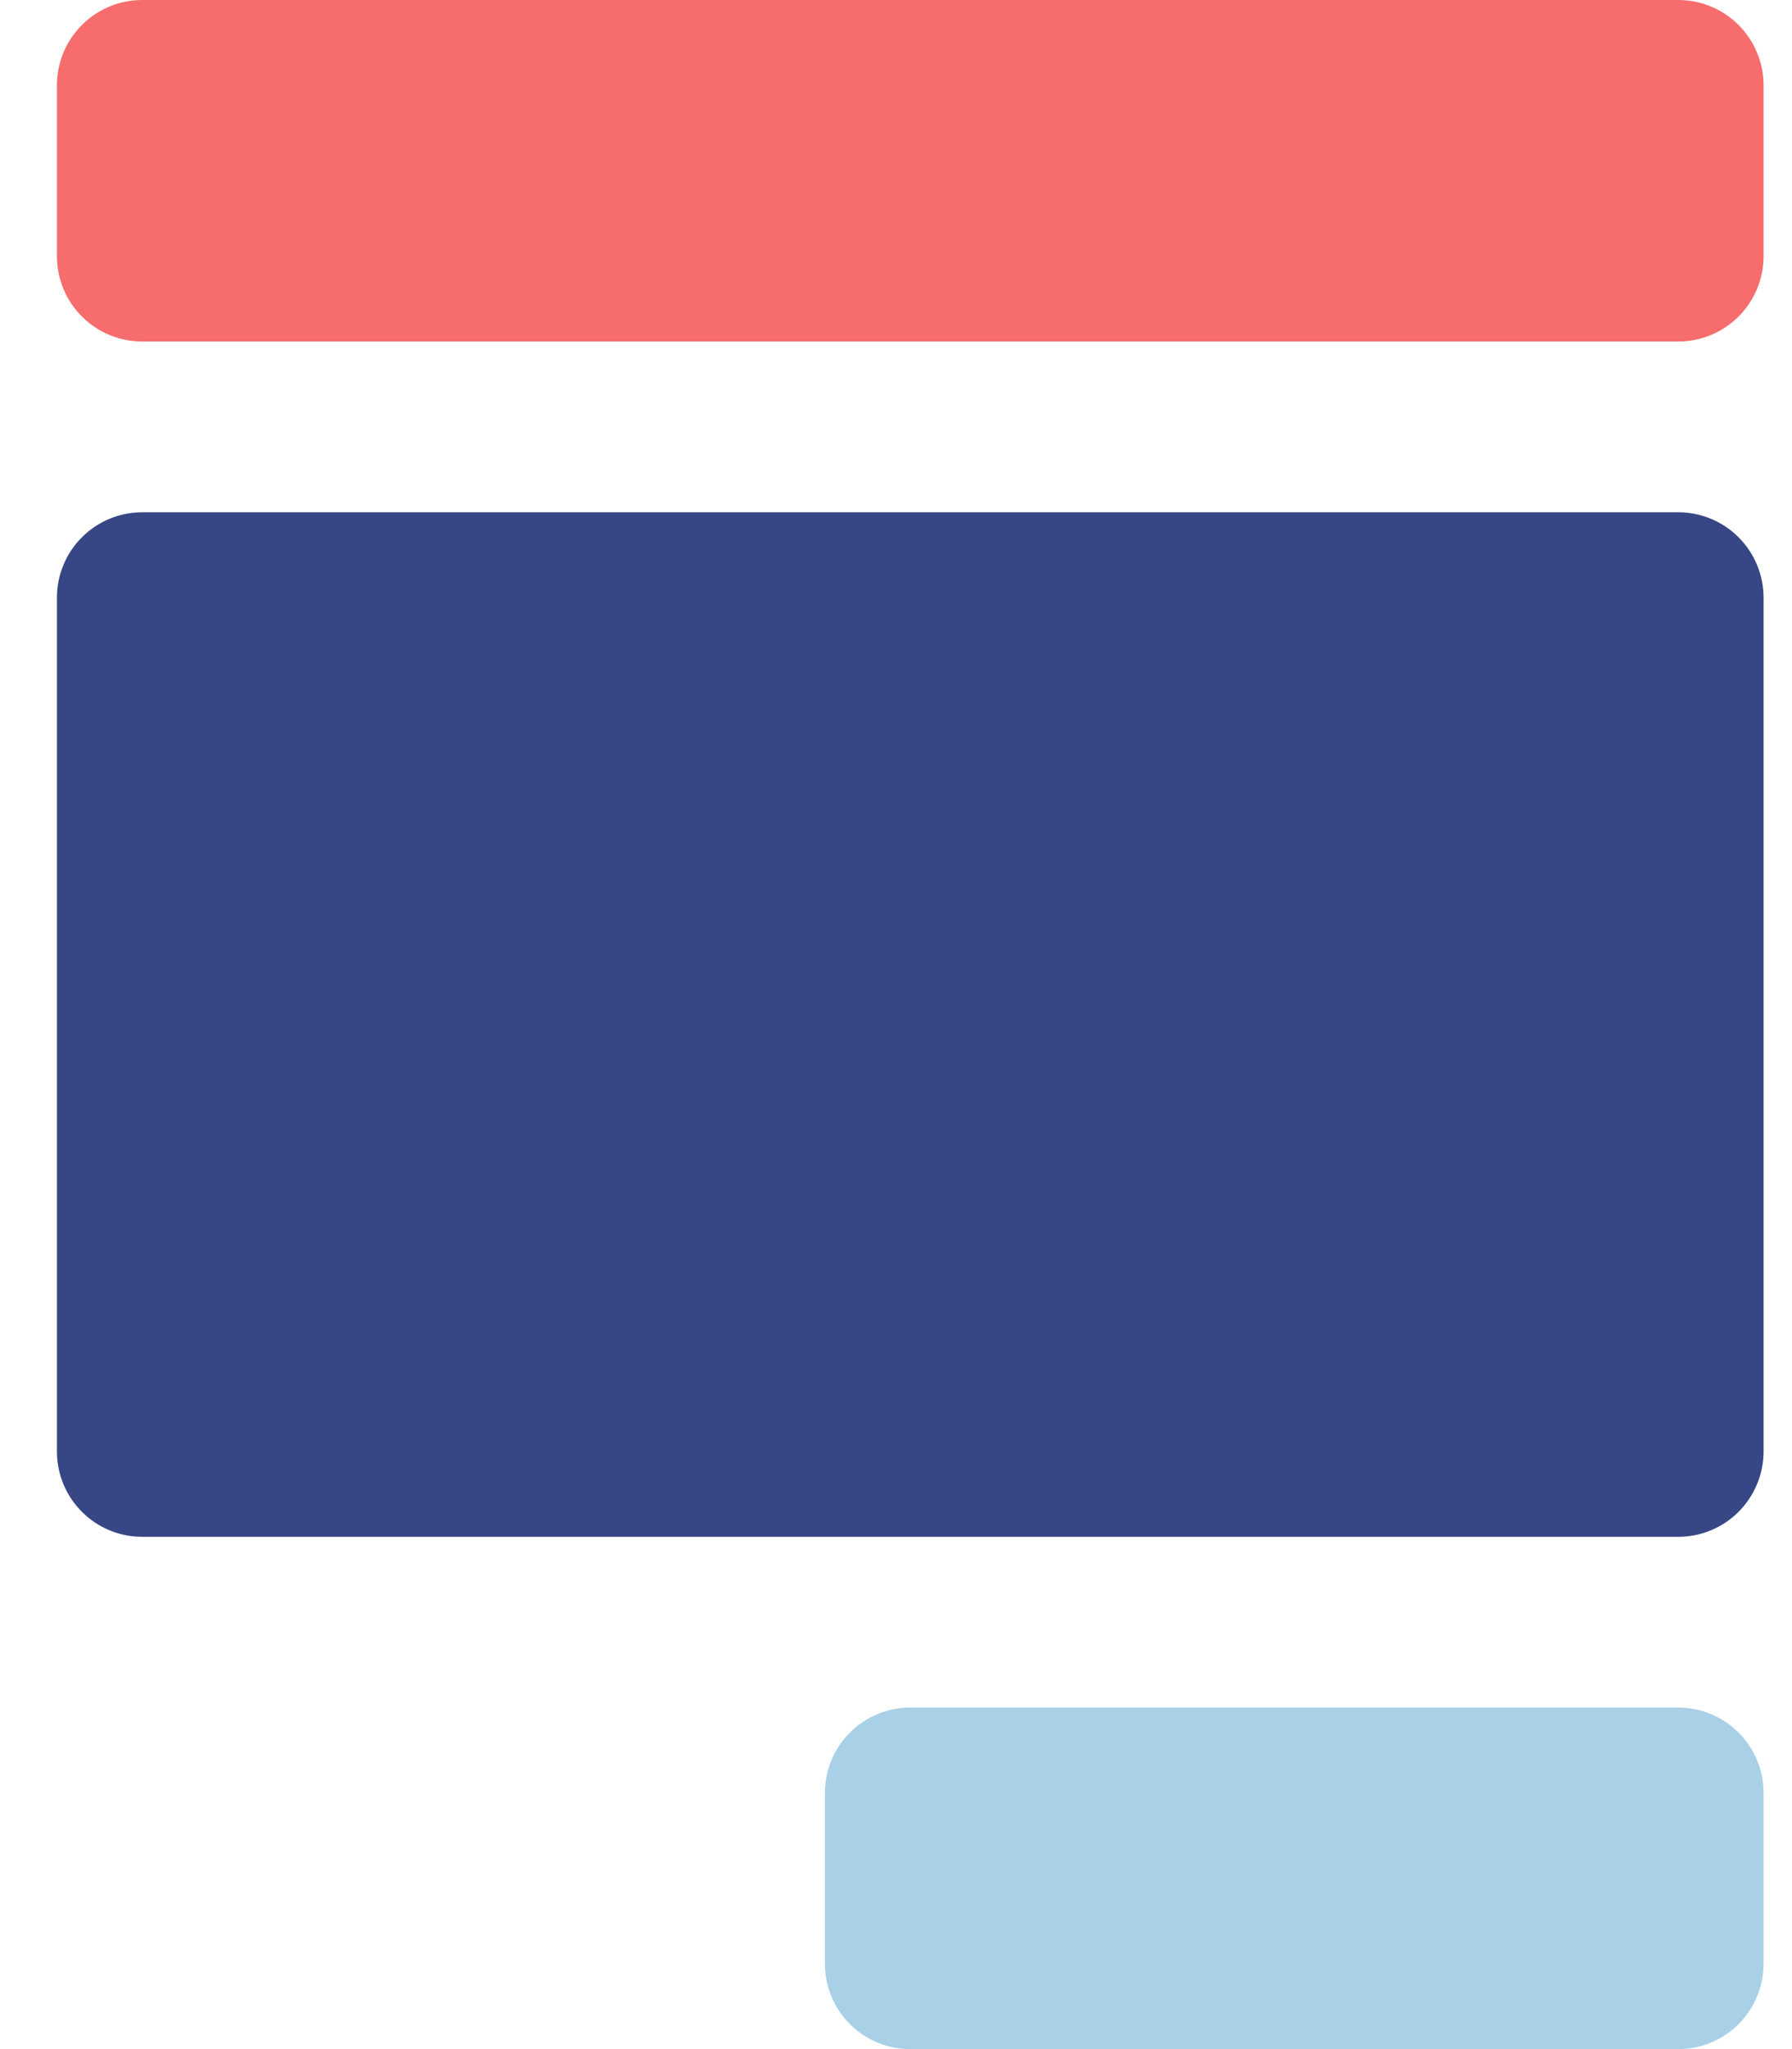 <svg width="21" height="24" viewBox="0 0 21 24" fill="none" xmlns="http://www.w3.org/2000/svg">
<path d="M19.667 24H10.667C10.401 24 10.147 23.895 9.96 23.707C9.772 23.52 9.667 23.265 9.667 23V21C9.667 20.735 9.772 20.48 9.96 20.293C10.147 20.105 10.401 20 10.667 20H19.667C19.932 20 20.186 20.105 20.374 20.293C20.561 20.48 20.667 20.735 20.667 21V23C20.667 23.265 20.561 23.52 20.374 23.707C20.186 23.895 19.932 24 19.667 24Z" fill="#A8D0E6"/>
<path d="M19.667 0H1.667C1.401 0 1.147 0.105 0.96 0.293C0.772 0.48 0.667 0.735 0.667 1V3C0.667 3.265 0.772 3.52 0.96 3.707C1.147 3.895 1.401 4 1.667 4H19.667C19.932 4 20.186 3.895 20.374 3.707C20.561 3.52 20.667 3.265 20.667 3V1C20.667 0.735 20.561 0.48 20.374 0.293C20.186 0.105 19.932 0 19.667 0Z" fill="#F76C6C"/>
<path d="M19.667 6H1.667C1.401 6 1.147 6.105 0.96 6.293C0.772 6.48 0.667 6.735 0.667 7V17C0.667 17.265 0.772 17.52 0.96 17.707C1.147 17.895 1.401 18 1.667 18H19.667C19.932 18 20.186 17.895 20.374 17.707C20.561 17.52 20.667 17.265 20.667 17V7C20.667 6.735 20.561 6.48 20.374 6.293C20.186 6.105 19.932 6 19.667 6Z" fill="#374785"/>
</svg>
